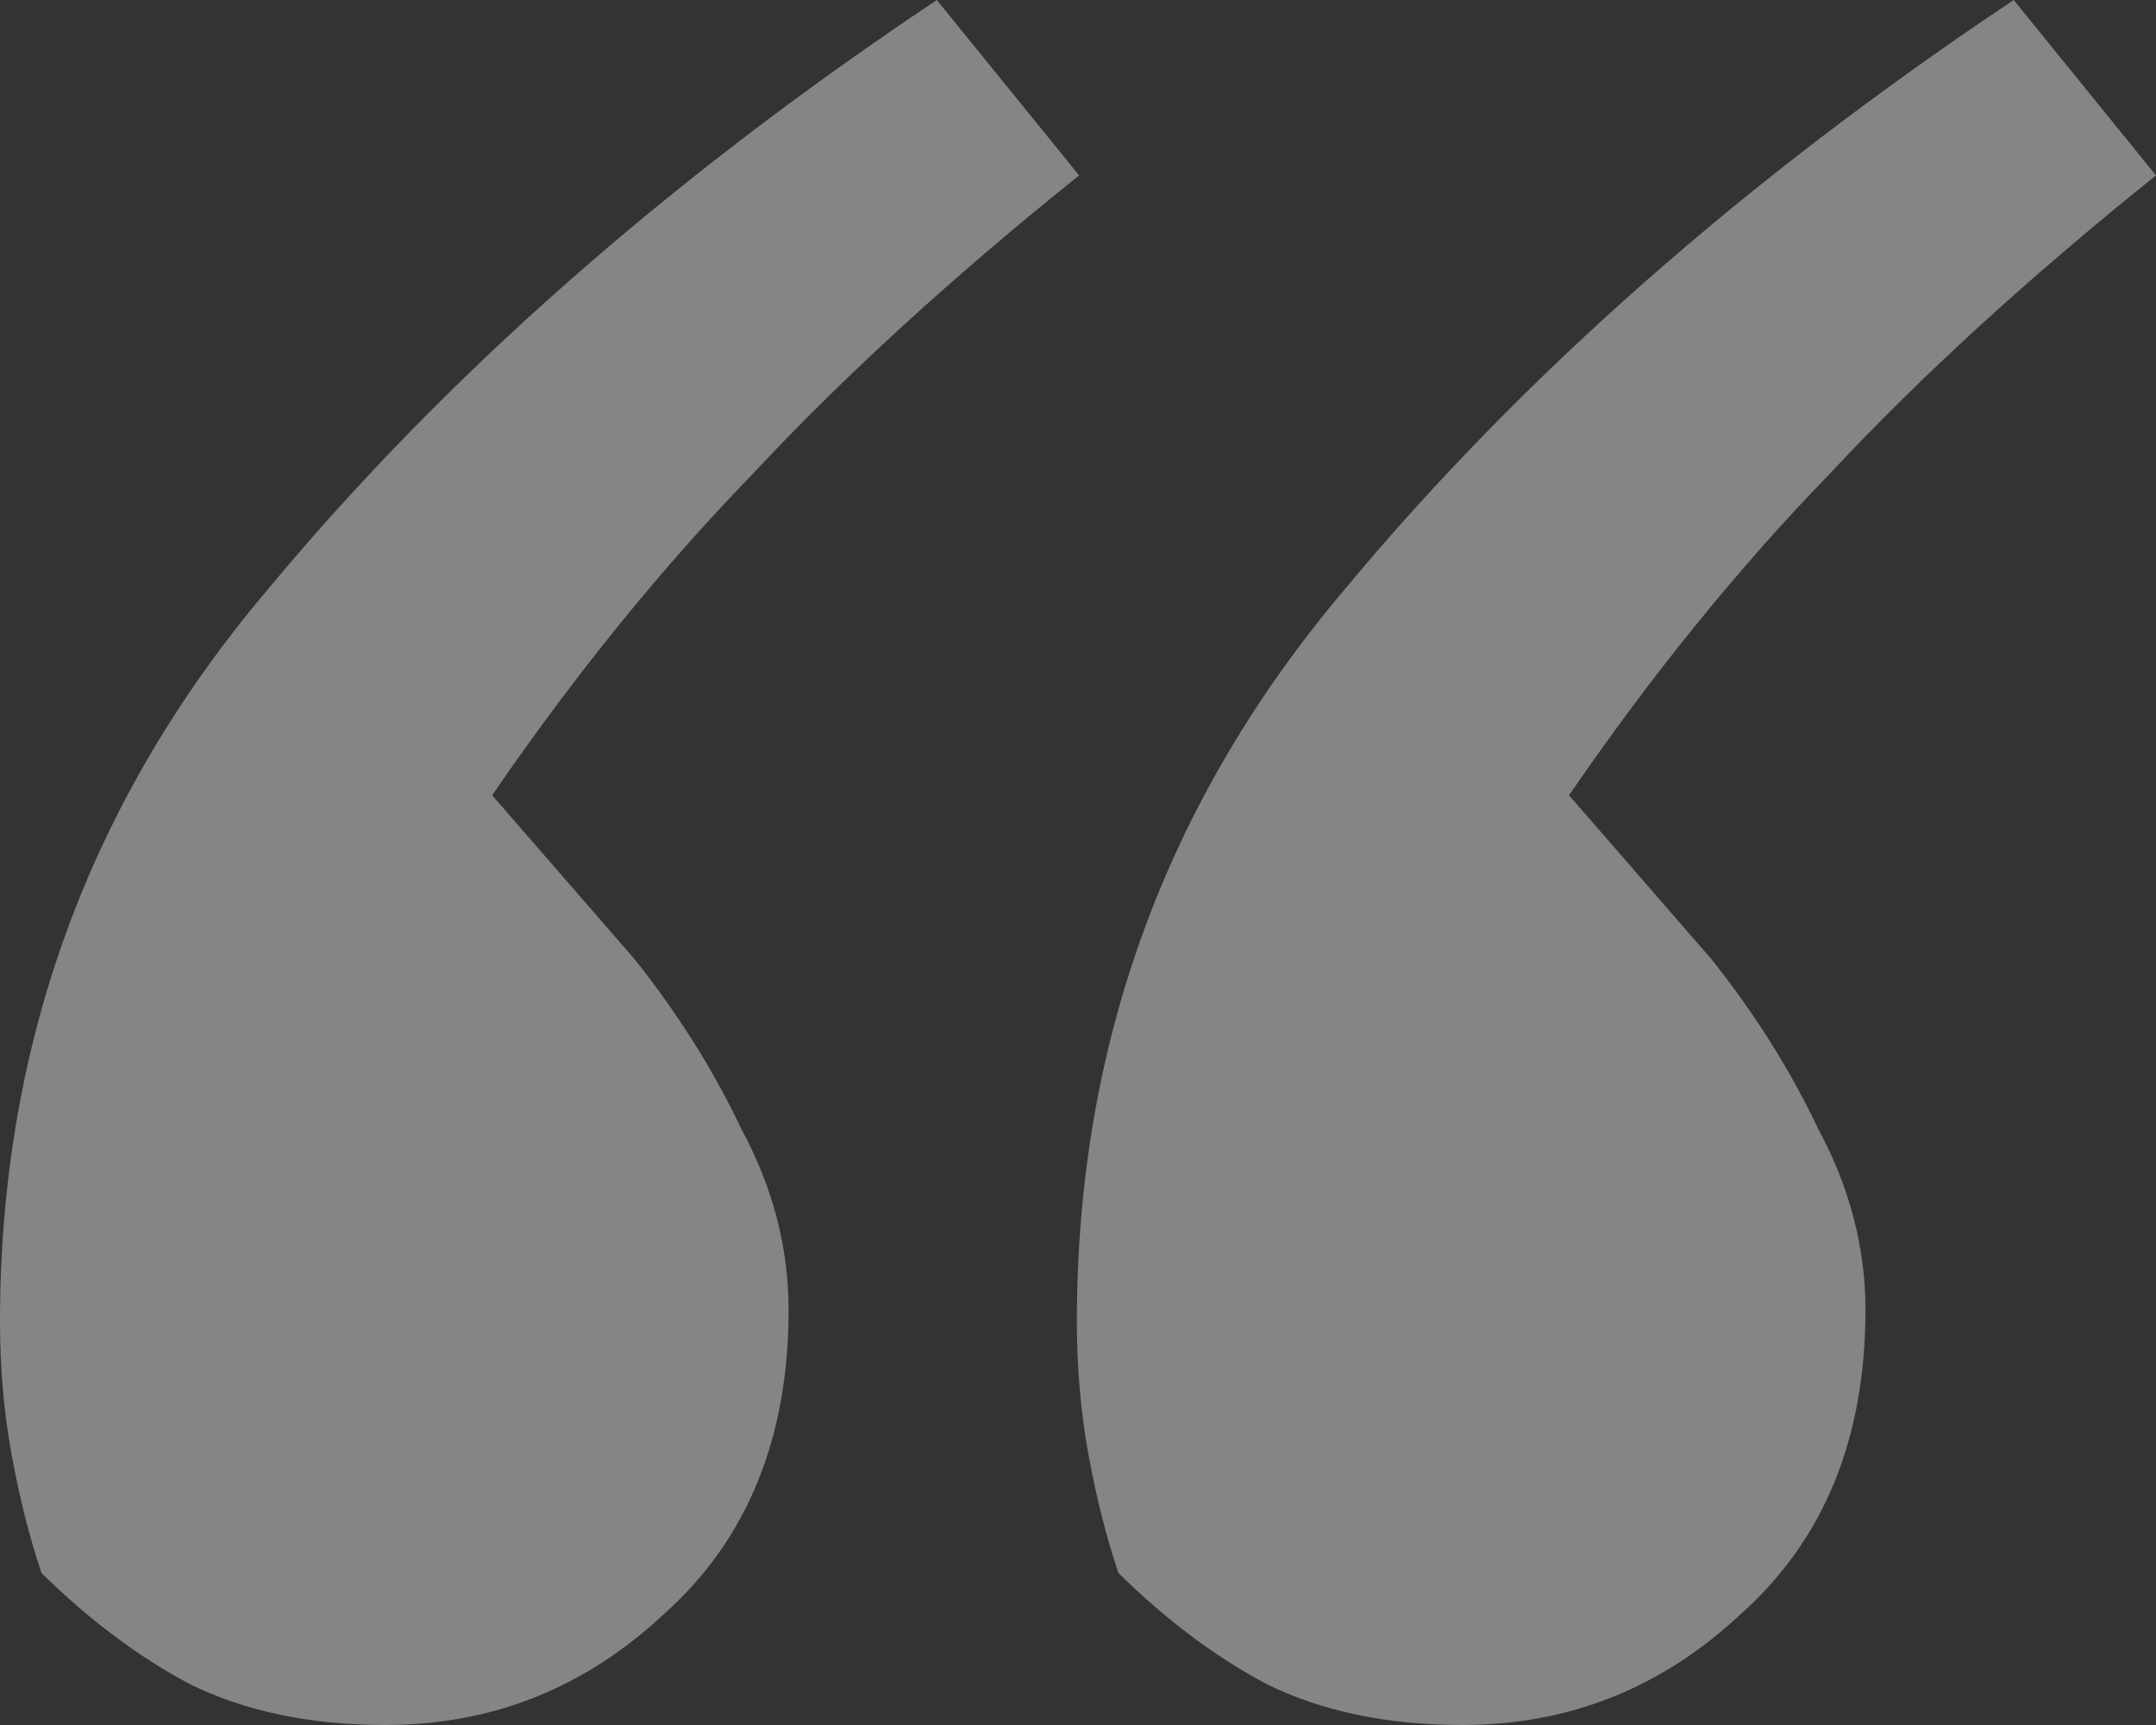 <svg width="65" height="52" viewBox="0 0 65 52" fill="none" xmlns="http://www.w3.org/2000/svg">
<rect x="0" y="0" width="65" height="52" fill="#333333" stroke="none"/>
<path opacity="0.4" d="M11.619 52C9.355 52 7.389 51.589 5.72 50.766C4.171 49.944 2.681 48.827 1.251 47.417C0.894 46.359 0.596 45.184 0.358 43.892C0.119 42.599 0 41.248 0 39.837C0 31.494 2.681 24.149 8.044 17.803C13.407 11.34 20.14 5.406 28.244 0L32.534 5.288C28.72 8.344 25.443 11.34 22.702 14.278C19.961 17.098 17.339 20.33 14.837 23.973L19.127 28.909C20.438 30.554 21.51 32.258 22.345 34.02C23.298 35.783 23.775 37.605 23.775 39.485C23.775 43.363 22.523 46.418 20.021 48.651C17.637 50.884 14.837 52 11.619 52ZM44.086 52C41.821 52 39.855 51.589 38.187 50.766C36.637 49.944 35.148 48.827 33.718 47.417C33.36 46.359 33.062 45.184 32.824 43.892C32.586 42.599 32.466 41.248 32.466 39.837C32.466 31.494 35.148 24.149 40.51 17.803C45.873 11.34 52.606 5.406 60.71 0L65 5.288C61.187 8.344 57.909 11.34 55.168 14.278C52.428 17.098 49.806 20.33 47.303 23.973L51.593 28.909C52.904 30.554 53.977 32.258 54.811 34.02C55.764 35.783 56.241 37.605 56.241 39.485C56.241 43.363 54.99 46.418 52.487 48.651C50.104 50.884 47.303 52 44.086 52Z" fill="white"/>
</svg>
